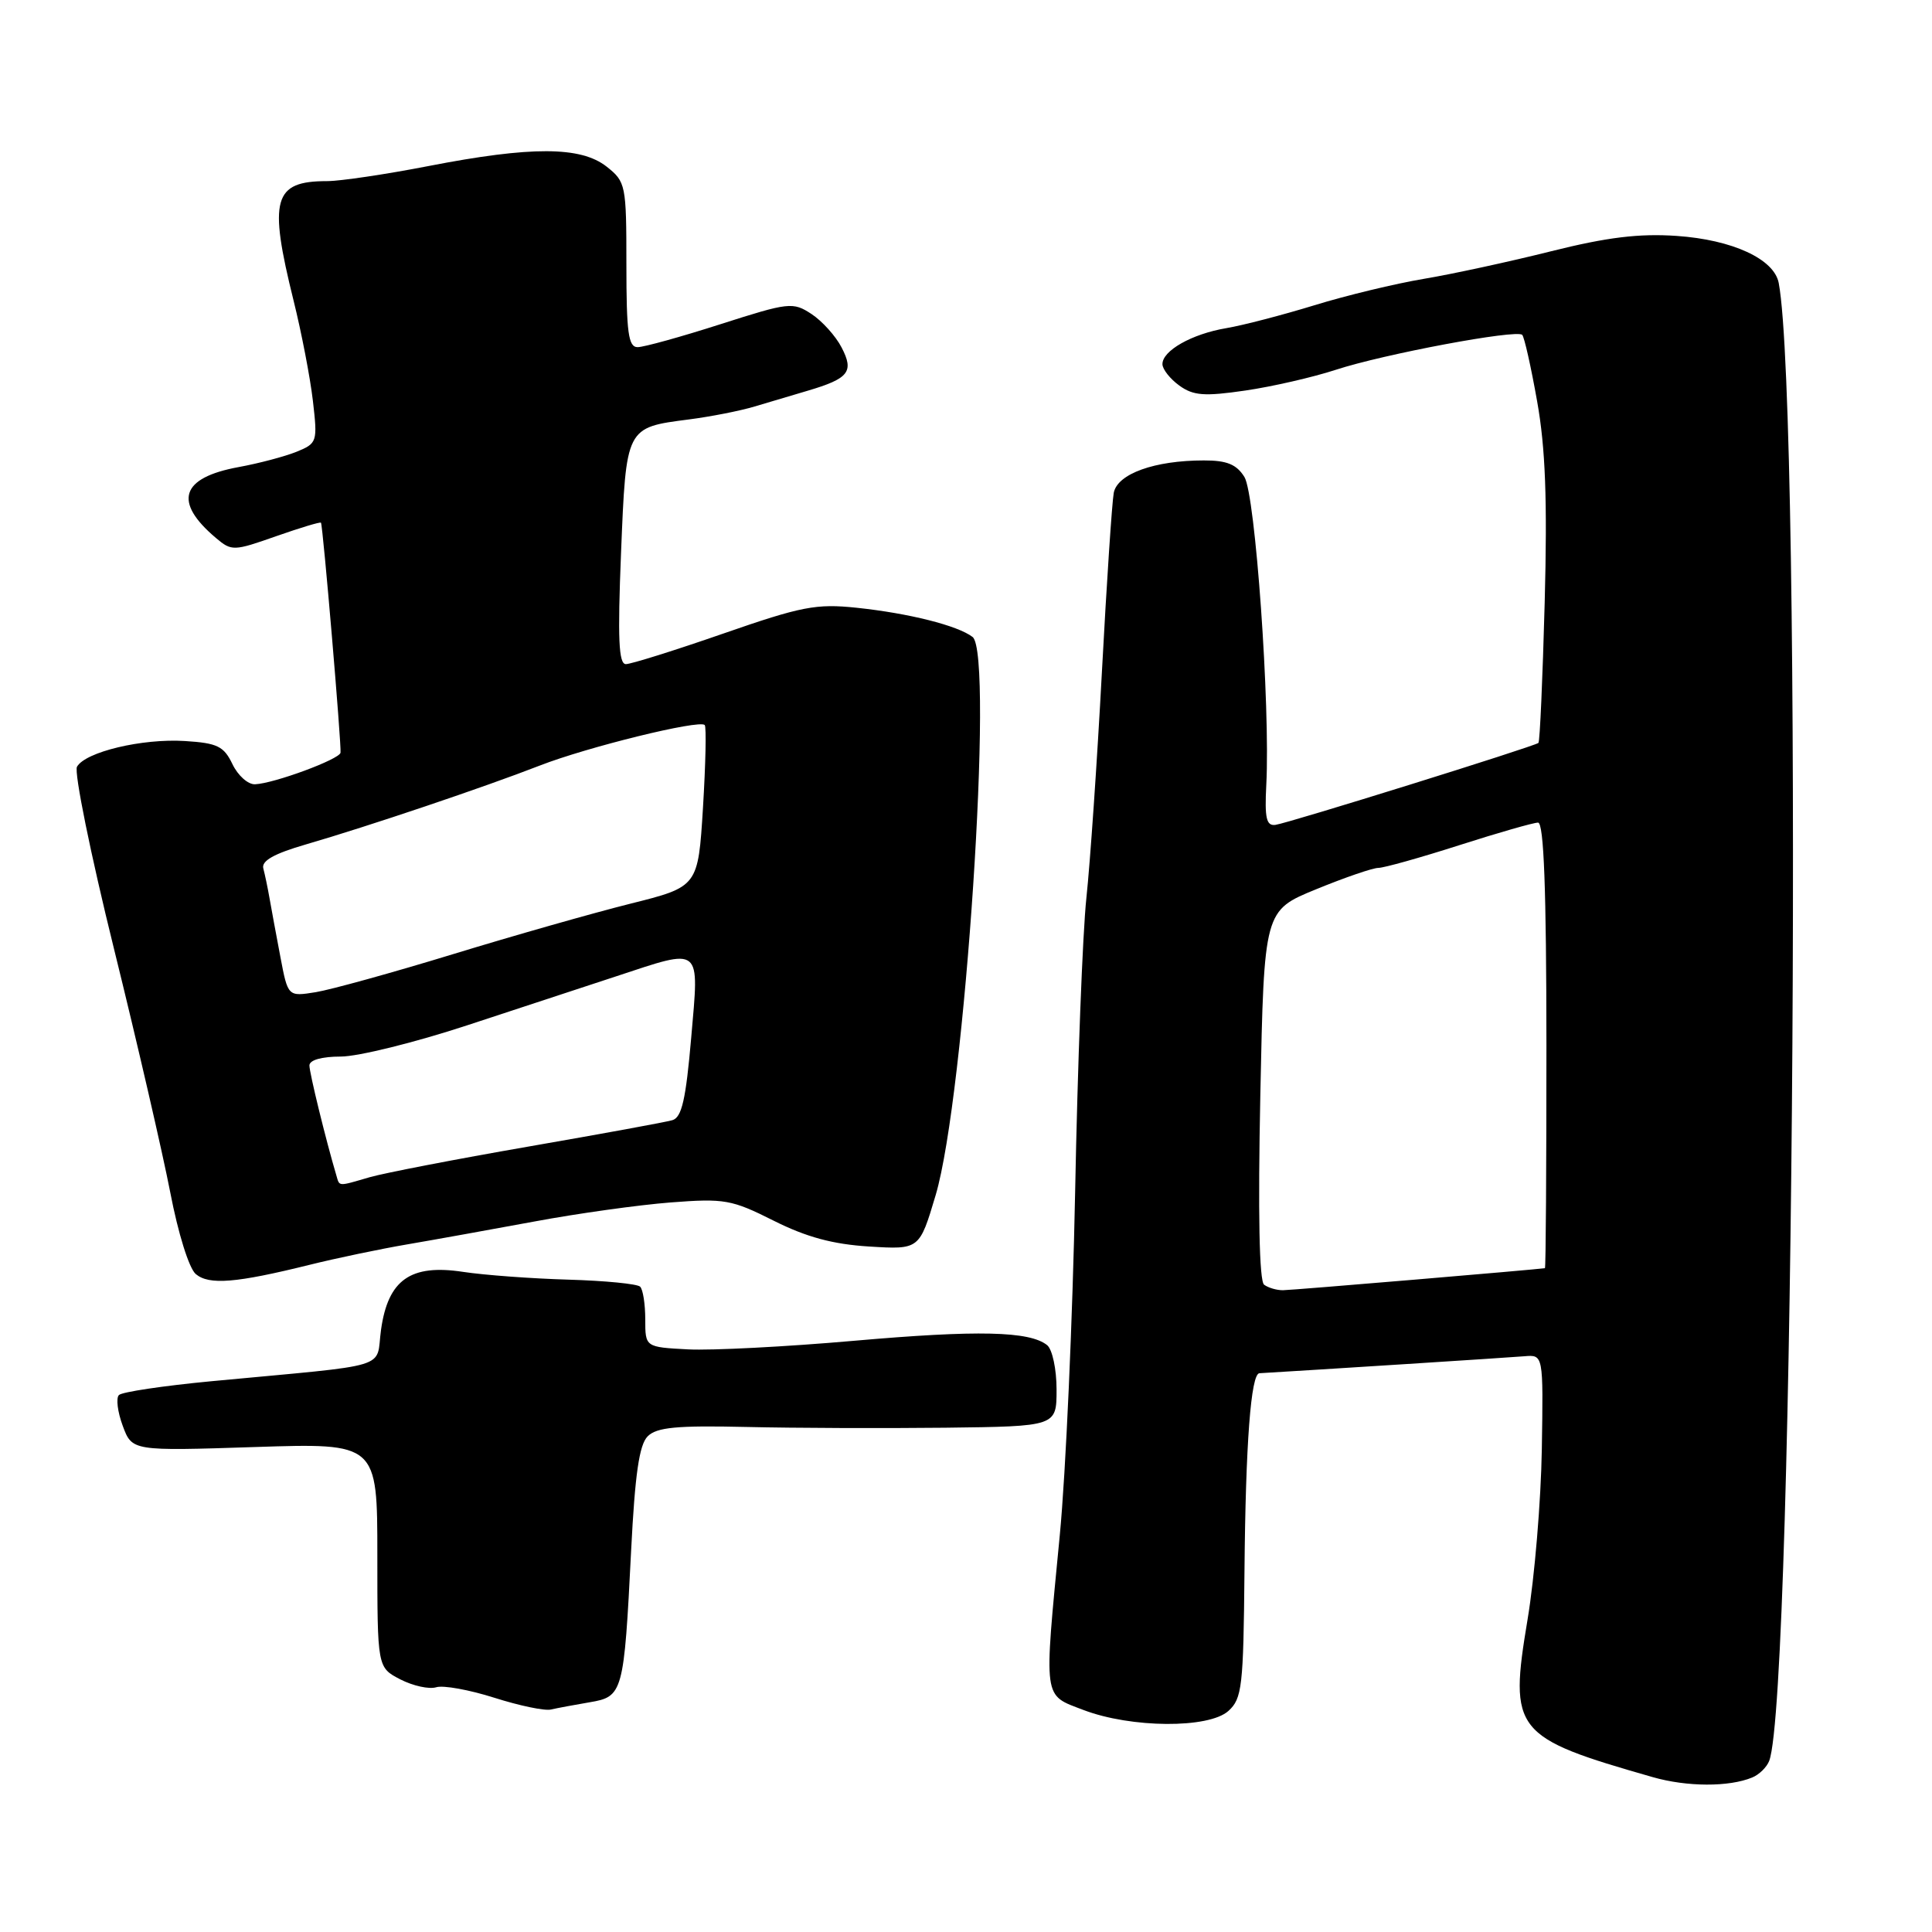 <?xml version="1.0" encoding="UTF-8" standalone="no"?>
<!DOCTYPE svg PUBLIC "-//W3C//DTD SVG 1.1//EN" "http://www.w3.org/Graphics/SVG/1.1/DTD/svg11.dtd" >
<svg xmlns="http://www.w3.org/2000/svg" xmlns:xlink="http://www.w3.org/1999/xlink" version="1.1" viewBox="0 0 256 256">
 <g >
 <path fill="currentColor"
d=" M 232.17 235.53 C 233.09 235.16 234.11 234.16 234.43 233.32 C 237.77 224.62 238.86 54.26 235.69 37.50 C 235.09 34.32 229.56 31.77 222.17 31.26 C 217.19 30.92 212.97 31.43 205.50 33.30 C 200.00 34.68 192.42 36.32 188.66 36.95 C 184.90 37.58 178.37 39.15 174.16 40.45 C 169.95 41.74 164.70 43.11 162.50 43.48 C 157.92 44.25 153.99 46.48 154.03 48.27 C 154.05 48.95 155.06 50.22 156.28 51.10 C 158.13 52.43 159.58 52.54 165.00 51.75 C 168.57 51.23 173.97 49.99 177.00 49.00 C 183.34 46.92 200.95 43.62 201.70 44.37 C 201.98 44.65 202.87 48.61 203.68 53.19 C 204.78 59.34 205.04 66.25 204.68 79.82 C 204.41 89.89 204.04 98.27 203.85 98.44 C 203.30 98.91 170.68 109.08 169.00 109.30 C 167.80 109.46 167.56 108.42 167.79 104.00 C 168.33 93.60 166.34 65.51 164.89 63.20 C 163.85 61.53 162.56 61.00 159.51 61.01 C 152.98 61.01 148.08 62.78 147.58 65.29 C 147.35 66.51 146.64 77.17 146.01 89.00 C 145.38 100.83 144.45 114.33 143.95 119.00 C 143.45 123.67 142.78 141.22 142.46 158.00 C 142.13 174.78 141.22 195.20 140.43 203.39 C 138.30 225.55 138.16 224.51 143.56 226.58 C 149.88 228.99 160.16 229.06 162.77 226.71 C 164.58 225.07 164.76 223.50 164.90 208.21 C 165.05 191.27 165.75 182.03 166.88 181.96 C 173.89 181.55 200.17 179.87 202.00 179.71 C 204.50 179.50 204.50 179.50 204.30 192.00 C 204.19 198.88 203.34 209.04 202.41 214.59 C 199.94 229.42 200.57 230.21 219.00 235.48 C 223.54 236.78 229.09 236.80 232.17 235.53 Z  M 78.13 225.56 C 82.55 224.82 82.68 224.35 83.63 205.42 C 84.14 195.35 84.70 191.44 85.82 190.32 C 87.02 189.12 89.66 188.87 98.91 189.08 C 105.29 189.23 117.14 189.27 125.25 189.18 C 140.00 189.00 140.00 189.00 140.00 184.12 C 140.00 181.42 139.44 178.80 138.75 178.24 C 136.43 176.38 129.57 176.22 113.17 177.66 C 104.19 178.45 94.29 178.96 91.17 178.80 C 85.50 178.50 85.50 178.50 85.50 174.83 C 85.50 172.82 85.20 170.86 84.82 170.49 C 84.45 170.12 80.18 169.70 75.32 169.56 C 70.47 169.42 64.19 168.96 61.36 168.53 C 54.40 167.47 51.42 169.57 50.49 176.19 C 49.74 181.52 52.38 180.72 28.00 183.02 C 21.68 183.62 16.17 184.44 15.76 184.85 C 15.35 185.25 15.58 187.09 16.26 188.92 C 17.50 192.27 17.50 192.27 33.75 191.74 C 50.00 191.21 50.00 191.21 50.00 206.08 C 50.00 220.95 50.00 220.95 53.05 222.53 C 54.73 223.39 56.86 223.86 57.80 223.57 C 58.73 223.28 62.20 223.91 65.50 224.96 C 68.80 226.01 72.17 226.72 73.00 226.52 C 73.83 226.33 76.13 225.90 78.13 225.56 Z  M 41.00 167.60 C 44.58 166.71 50.42 165.49 54.00 164.88 C 57.58 164.27 65.15 162.90 70.84 161.85 C 76.52 160.79 84.63 159.66 88.86 159.33 C 96.01 158.78 96.95 158.95 102.52 161.75 C 106.85 163.92 110.34 164.87 115.17 165.17 C 121.83 165.58 121.83 165.58 123.98 158.36 C 127.85 145.31 131.74 86.59 128.87 84.40 C 126.90 82.89 120.44 81.26 113.50 80.53 C 108.16 79.97 106.22 80.34 95.84 83.95 C 89.42 86.18 83.62 88.00 82.93 88.00 C 81.98 88.00 81.83 84.65 82.29 73.28 C 82.97 56.54 82.91 56.66 91.27 55.58 C 94.15 55.21 98.08 54.44 100.00 53.86 C 101.92 53.29 105.08 52.35 107.00 51.78 C 112.48 50.16 113.19 49.26 111.52 46.05 C 110.74 44.53 108.94 42.54 107.53 41.61 C 105.06 39.99 104.55 40.05 95.46 42.96 C 90.25 44.63 85.31 46.00 84.49 46.00 C 83.26 46.00 83.00 44.08 83.00 35.07 C 83.00 24.46 82.92 24.09 80.37 22.07 C 76.94 19.38 70.38 19.36 56.79 22.00 C 51.13 23.10 45.07 24.00 43.33 24.00 C 36.22 24.00 35.56 26.37 38.90 39.83 C 39.95 44.05 41.10 50.02 41.46 53.11 C 42.09 58.56 42.03 58.74 39.30 59.86 C 37.76 60.48 34.31 61.40 31.62 61.89 C 23.94 63.30 22.92 66.48 28.63 71.30 C 30.69 73.04 30.97 73.03 36.56 71.06 C 39.75 69.94 42.43 69.13 42.53 69.26 C 42.79 69.63 45.27 98.87 45.12 99.74 C 44.96 100.62 36.33 103.81 33.80 103.92 C 32.87 103.97 31.52 102.76 30.80 101.25 C 29.66 98.88 28.81 98.46 24.51 98.19 C 18.85 97.83 11.31 99.63 10.20 101.60 C 9.80 102.33 12.00 113.18 15.10 125.71 C 18.20 138.25 21.55 152.78 22.56 158.00 C 23.60 163.43 25.05 168.06 25.94 168.82 C 27.70 170.30 31.28 170.01 41.00 167.60 Z  M 167.50 170.23 C 166.86 169.76 166.68 160.79 167.00 145.08 C 167.50 120.65 167.50 120.65 174.40 117.83 C 178.20 116.27 181.91 115.00 182.64 115.00 C 183.37 115.00 188.19 113.65 193.34 112.00 C 198.49 110.35 203.20 109.00 203.80 109.00 C 204.57 109.00 204.90 117.84 204.91 138.50 C 204.91 154.72 204.83 168.02 204.71 168.04 C 203.71 168.21 171.15 170.96 170.00 170.96 C 169.18 170.97 168.05 170.64 167.50 170.23 Z  M 44.57 155.75 C 43.17 151.03 41.00 142.17 41.00 141.18 C 41.00 140.46 42.62 140.00 45.15 140.00 C 47.44 140.00 54.97 138.14 61.90 135.86 C 68.83 133.58 77.73 130.66 81.67 129.36 C 93.11 125.59 92.65 125.22 91.59 137.48 C 90.88 145.69 90.34 148.07 89.09 148.43 C 88.22 148.69 79.62 150.26 70.00 151.93 C 60.38 153.60 50.93 155.43 49.01 155.98 C 44.71 157.23 45.01 157.25 44.57 155.75 Z  M 37.15 126.78 C 36.60 123.88 35.95 120.38 35.71 119.00 C 35.47 117.62 35.10 115.86 34.89 115.07 C 34.62 114.07 36.30 113.12 40.50 111.90 C 48.71 109.52 64.24 104.28 71.50 101.45 C 77.80 98.99 92.68 95.33 93.38 96.07 C 93.61 96.31 93.50 101.22 93.15 107.00 C 92.50 117.50 92.50 117.50 83.50 119.75 C 78.55 120.99 67.97 124.00 60.00 126.44 C 52.02 128.88 43.85 131.14 41.83 131.47 C 38.15 132.06 38.15 132.06 37.15 126.78 Z "/>
</g>
</svg>